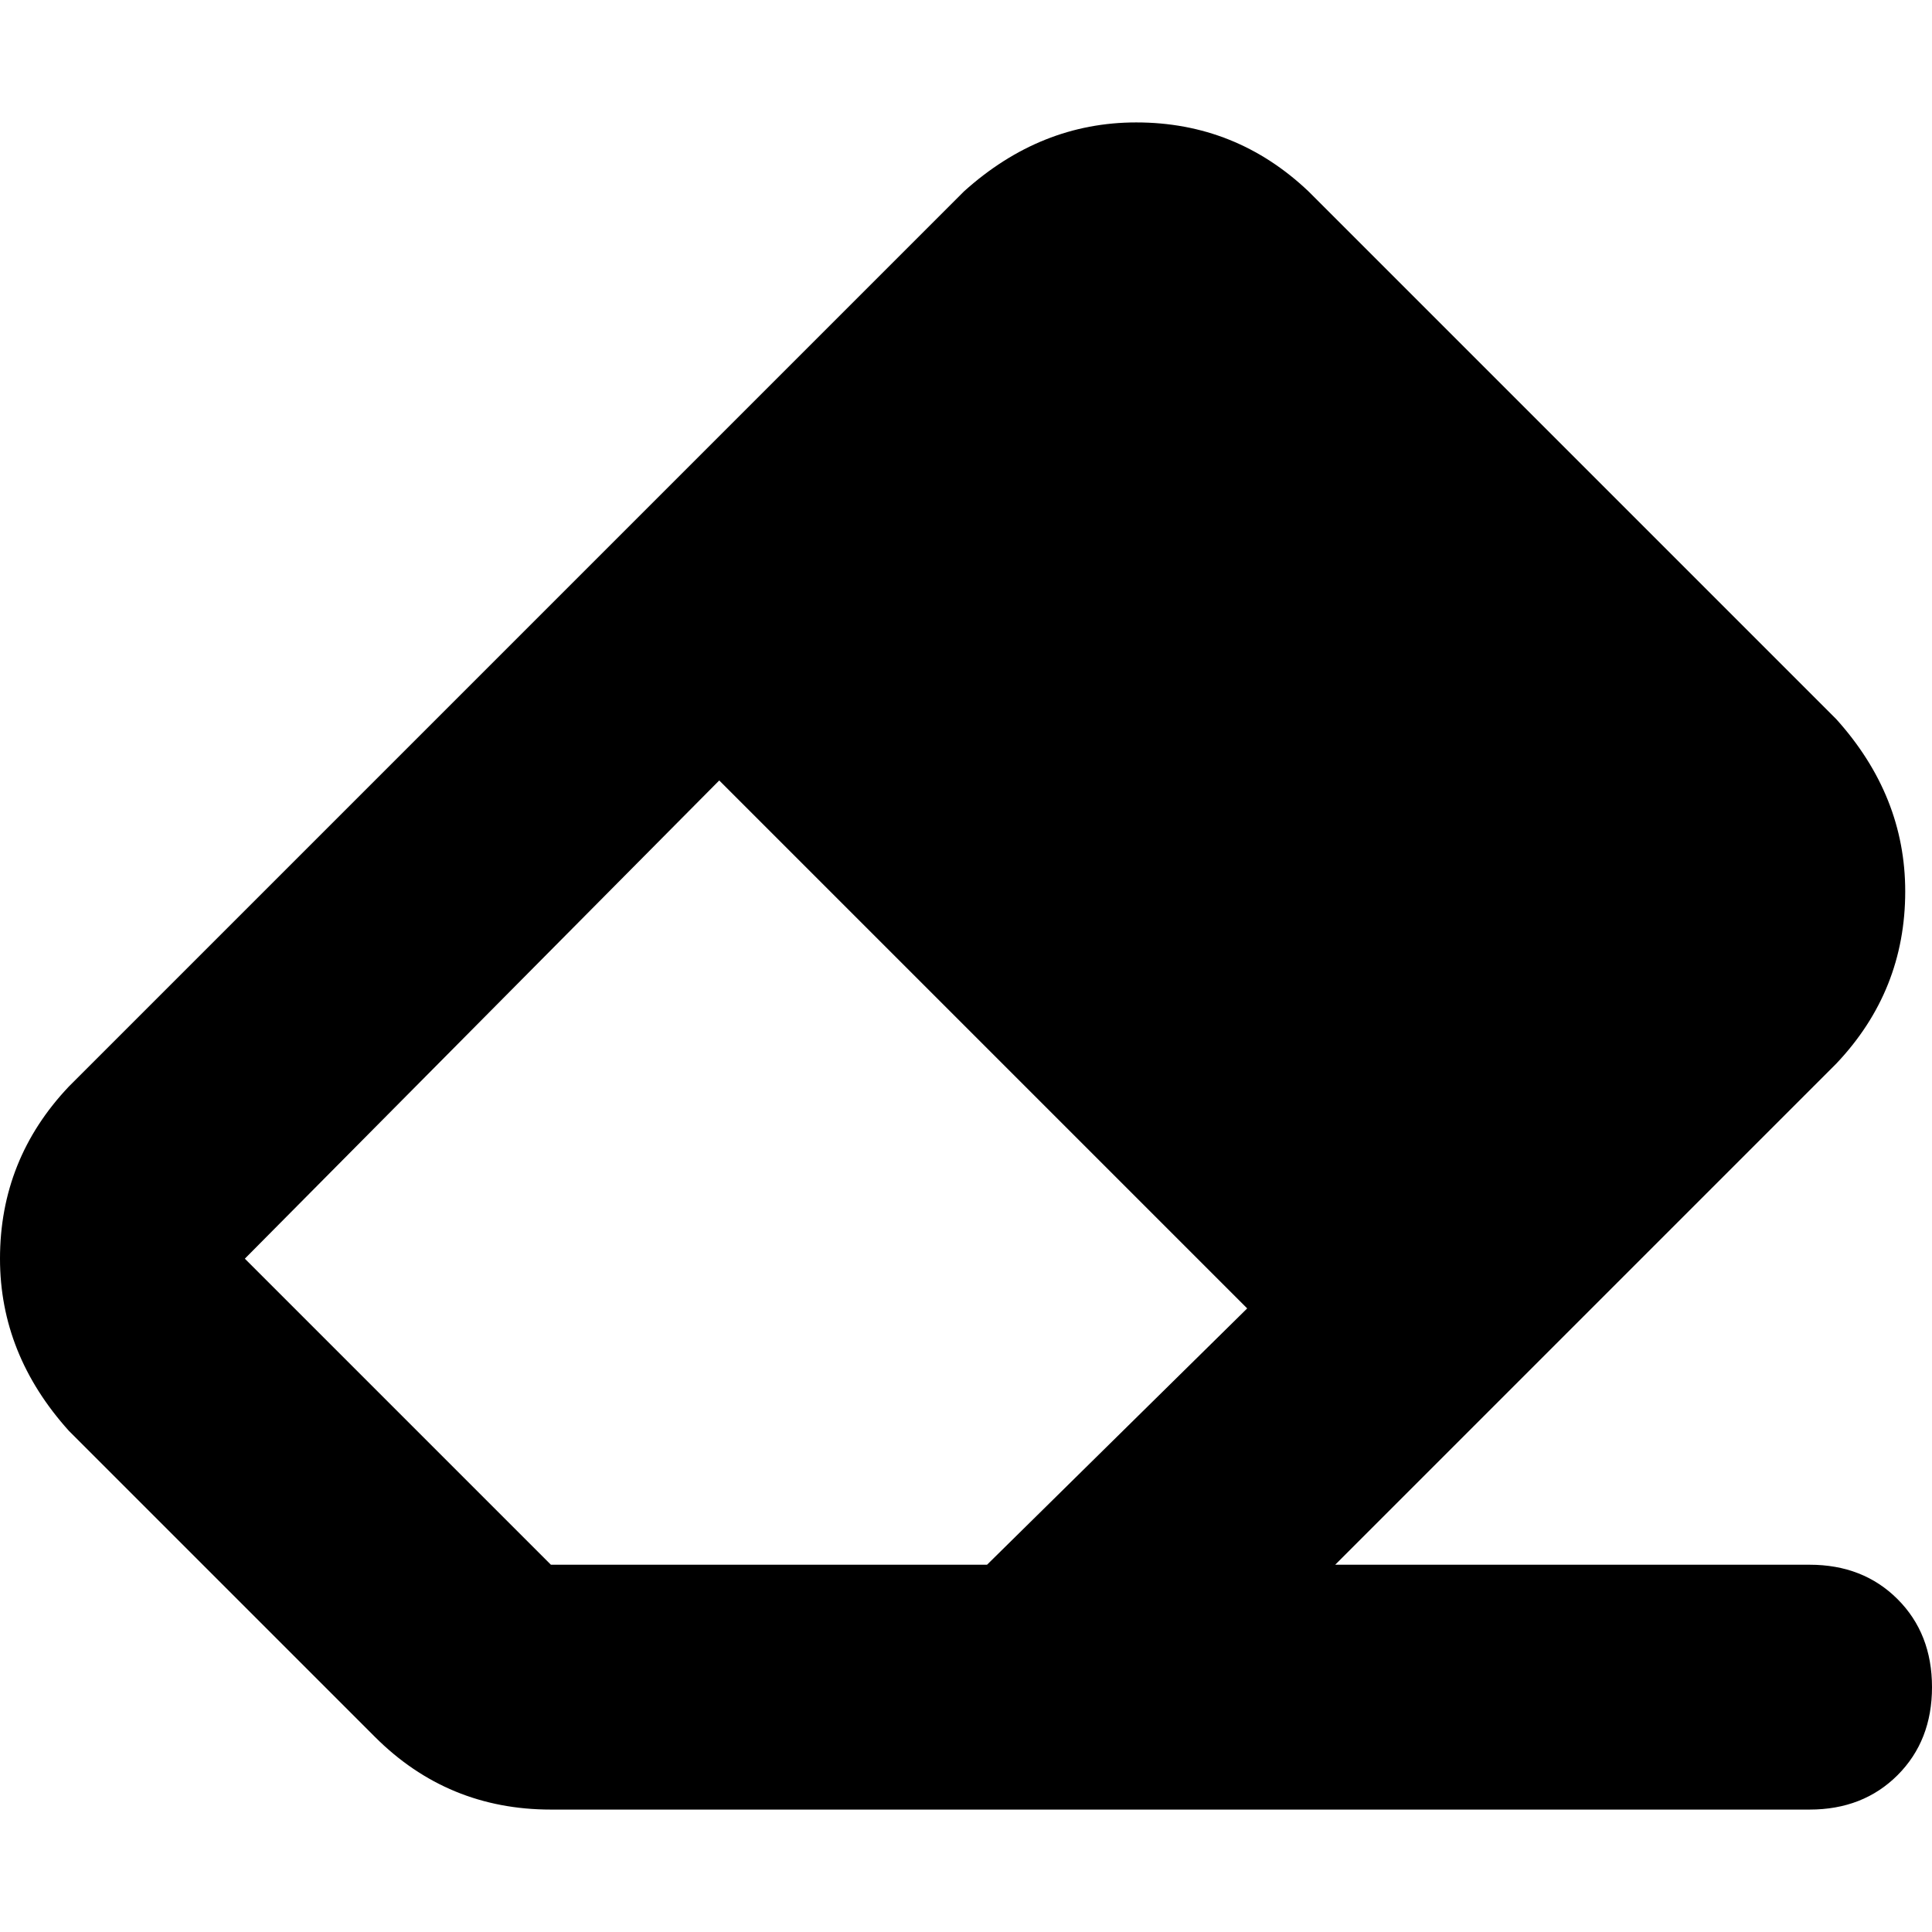 <svg xmlns="http://www.w3.org/2000/svg" viewBox="0 0 512 512">
  <path d="M 255.493 50.693 L 18.25 287.937 L 255.493 50.693 L 18.25 287.937 Q 0 307.2 0 333.56 Q 0 358.907 18.25 379.184 L 99.358 460.293 L 99.358 460.293 Q 118.622 479.556 145.996 479.556 L 252.451 479.556 L 479.556 479.556 Q 493.75 479.556 502.875 470.432 Q 512 461.307 512 447.113 Q 512 432.919 502.875 423.794 Q 493.75 414.669 479.556 414.669 L 353.838 414.669 L 353.838 414.669 L 486.653 281.853 L 486.653 281.853 Q 504.903 262.59 504.903 236.23 Q 504.903 210.883 486.653 190.606 L 346.741 50.693 L 346.741 50.693 Q 327.477 32.444 301.117 32.444 Q 275.77 32.444 255.493 50.693 L 255.493 50.693 Z M 261.576 414.669 L 252.451 414.669 L 261.576 414.669 L 145.996 414.669 L 64.887 333.56 L 64.887 333.56 L 190.606 206.828 L 190.606 206.828 L 330.519 346.741 L 330.519 346.741 L 261.576 414.669 L 261.576 414.669 Z" />
</svg>